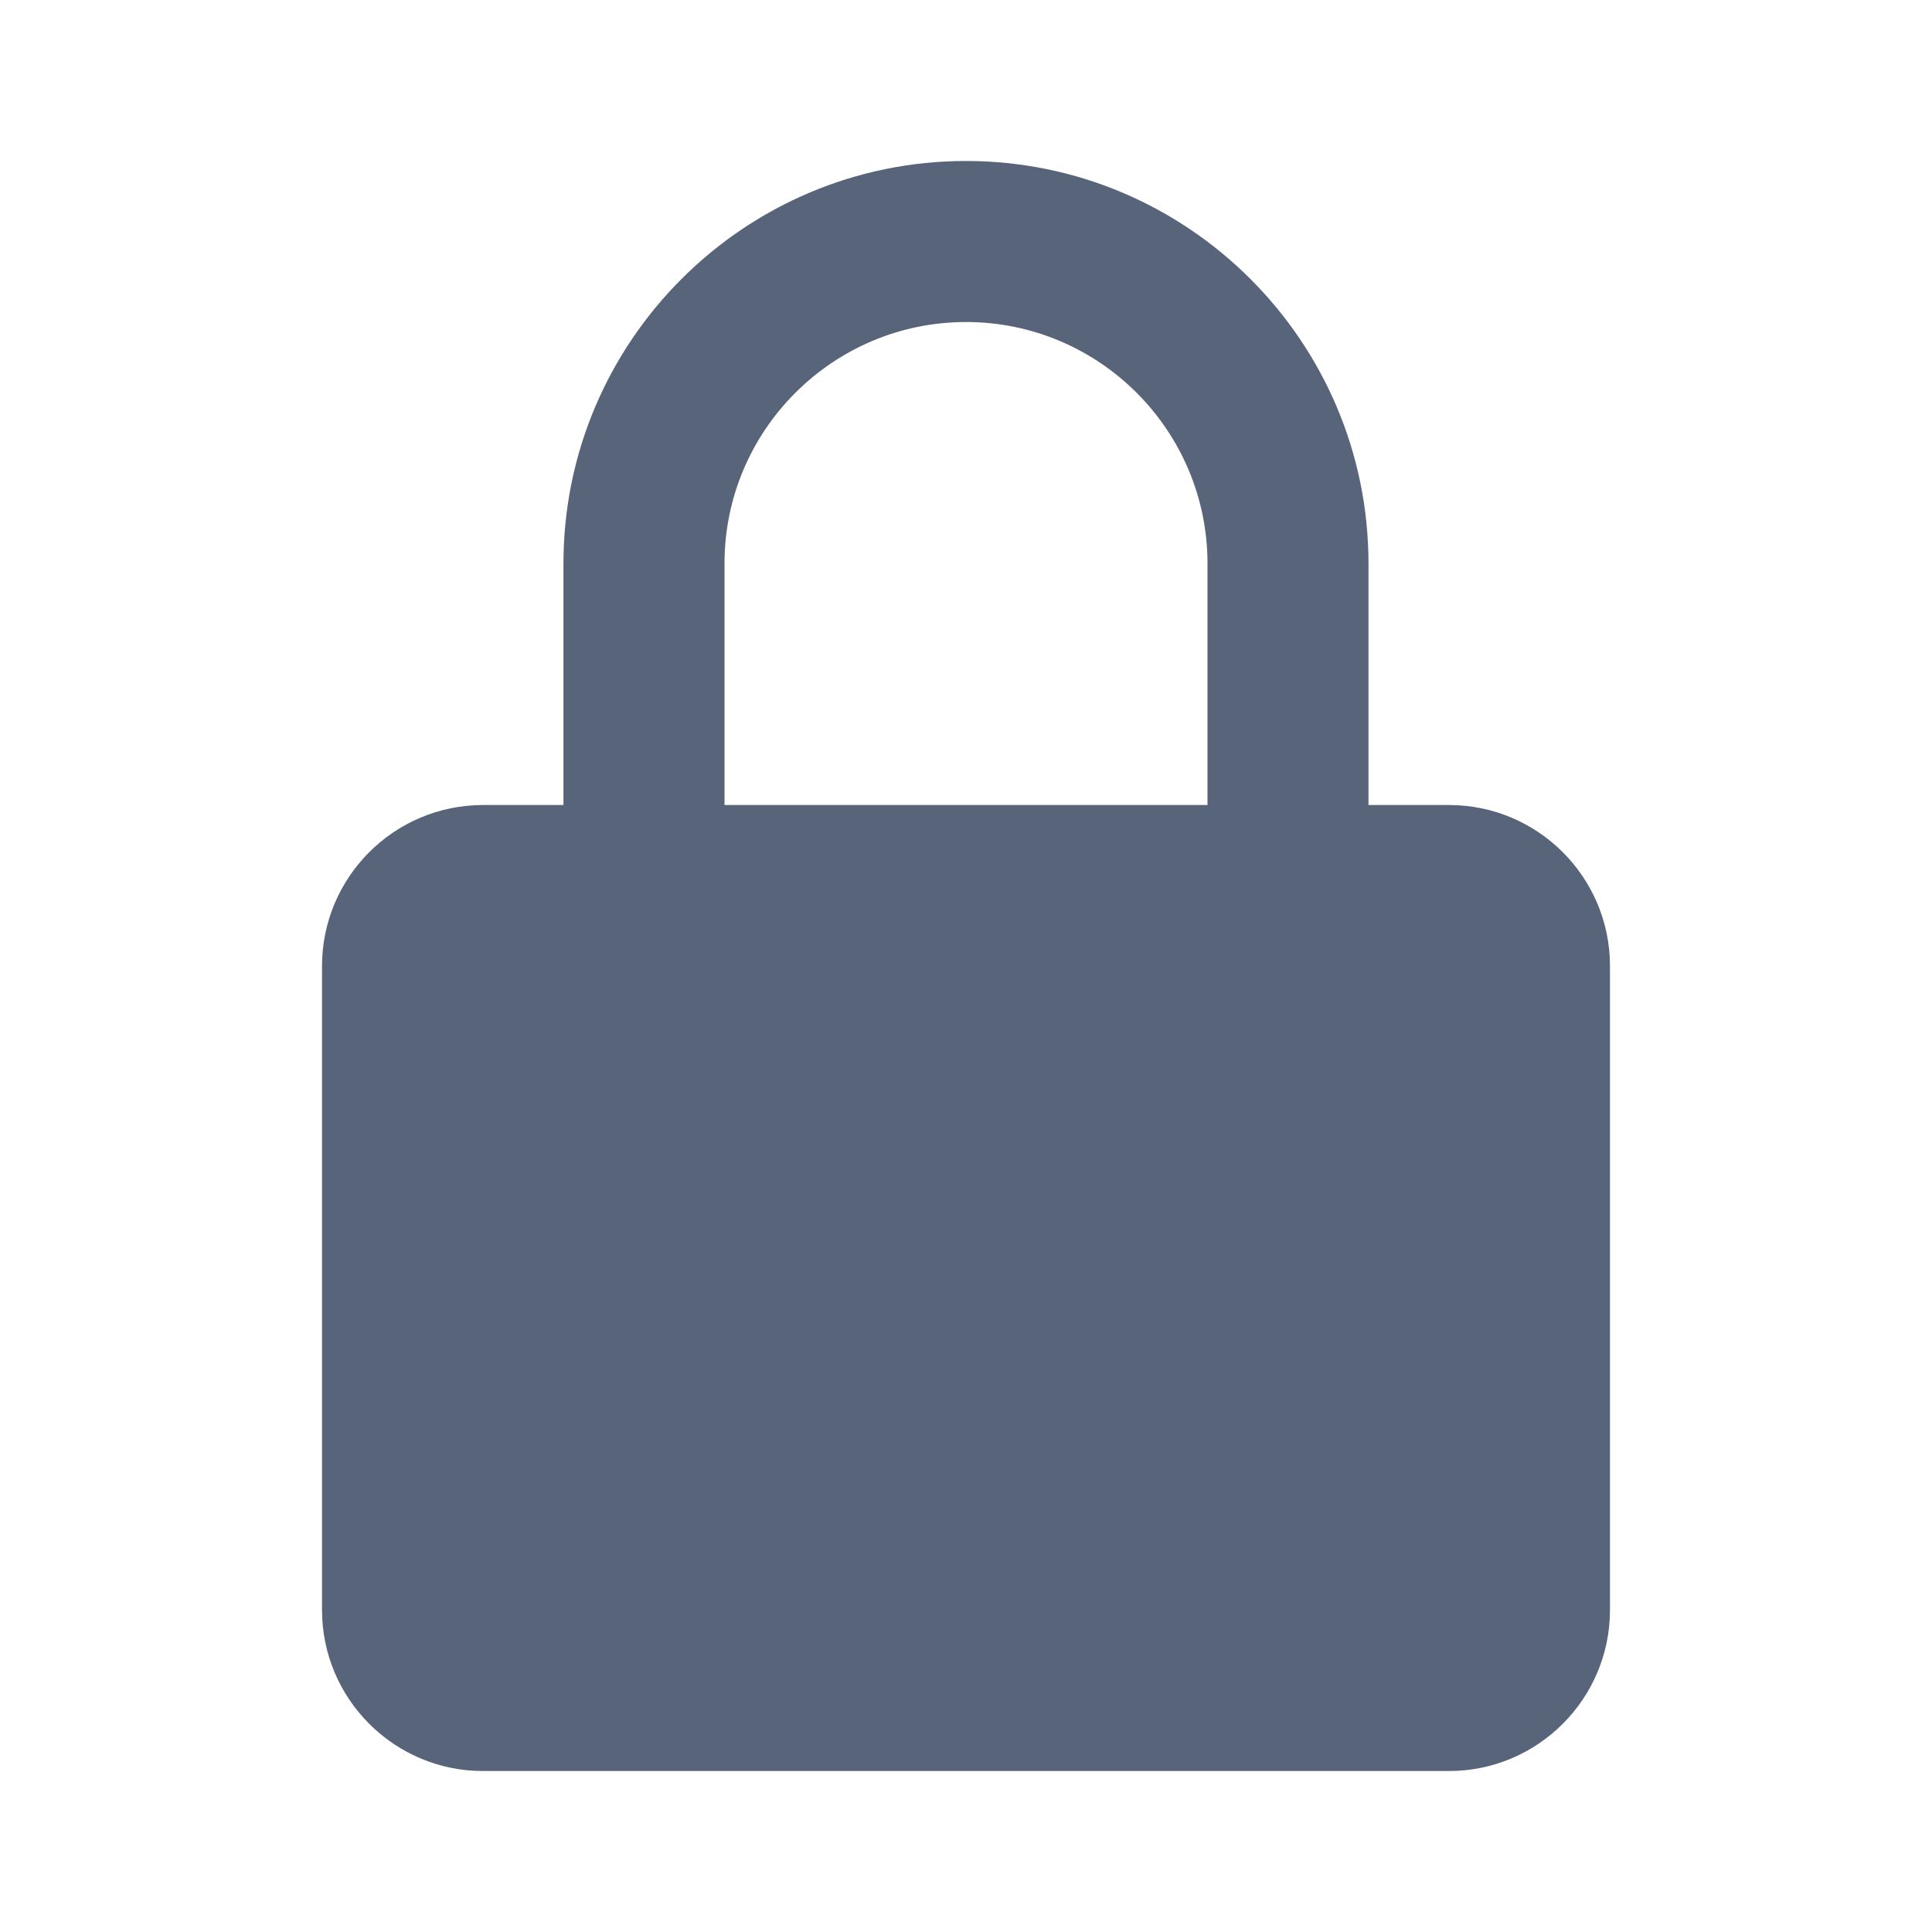 <svg width="28" height="28" viewBox="0 0 28 28" fill="none" xmlns="http://www.w3.org/2000/svg">
<path d="M23.333 14C23.333 12.713 22.287 11.667 21 11.667H19.833V8.167C19.833 4.95 17.216 2.333 14 2.333C10.783 2.333 8.166 4.95 8.166 8.167V11.667H7C5.713 11.667 4.667 12.713 4.667 14V23.333C4.667 24.62 5.713 25.667 7 25.667H21C22.287 25.667 23.333 24.62 23.333 23.333V14ZM10.5 8.167C10.5 6.237 12.07 4.667 14 4.667C15.93 4.667 17.5 6.237 17.5 8.167V11.667H10.5V8.167Z" fill="#58647A"/>
</svg>
